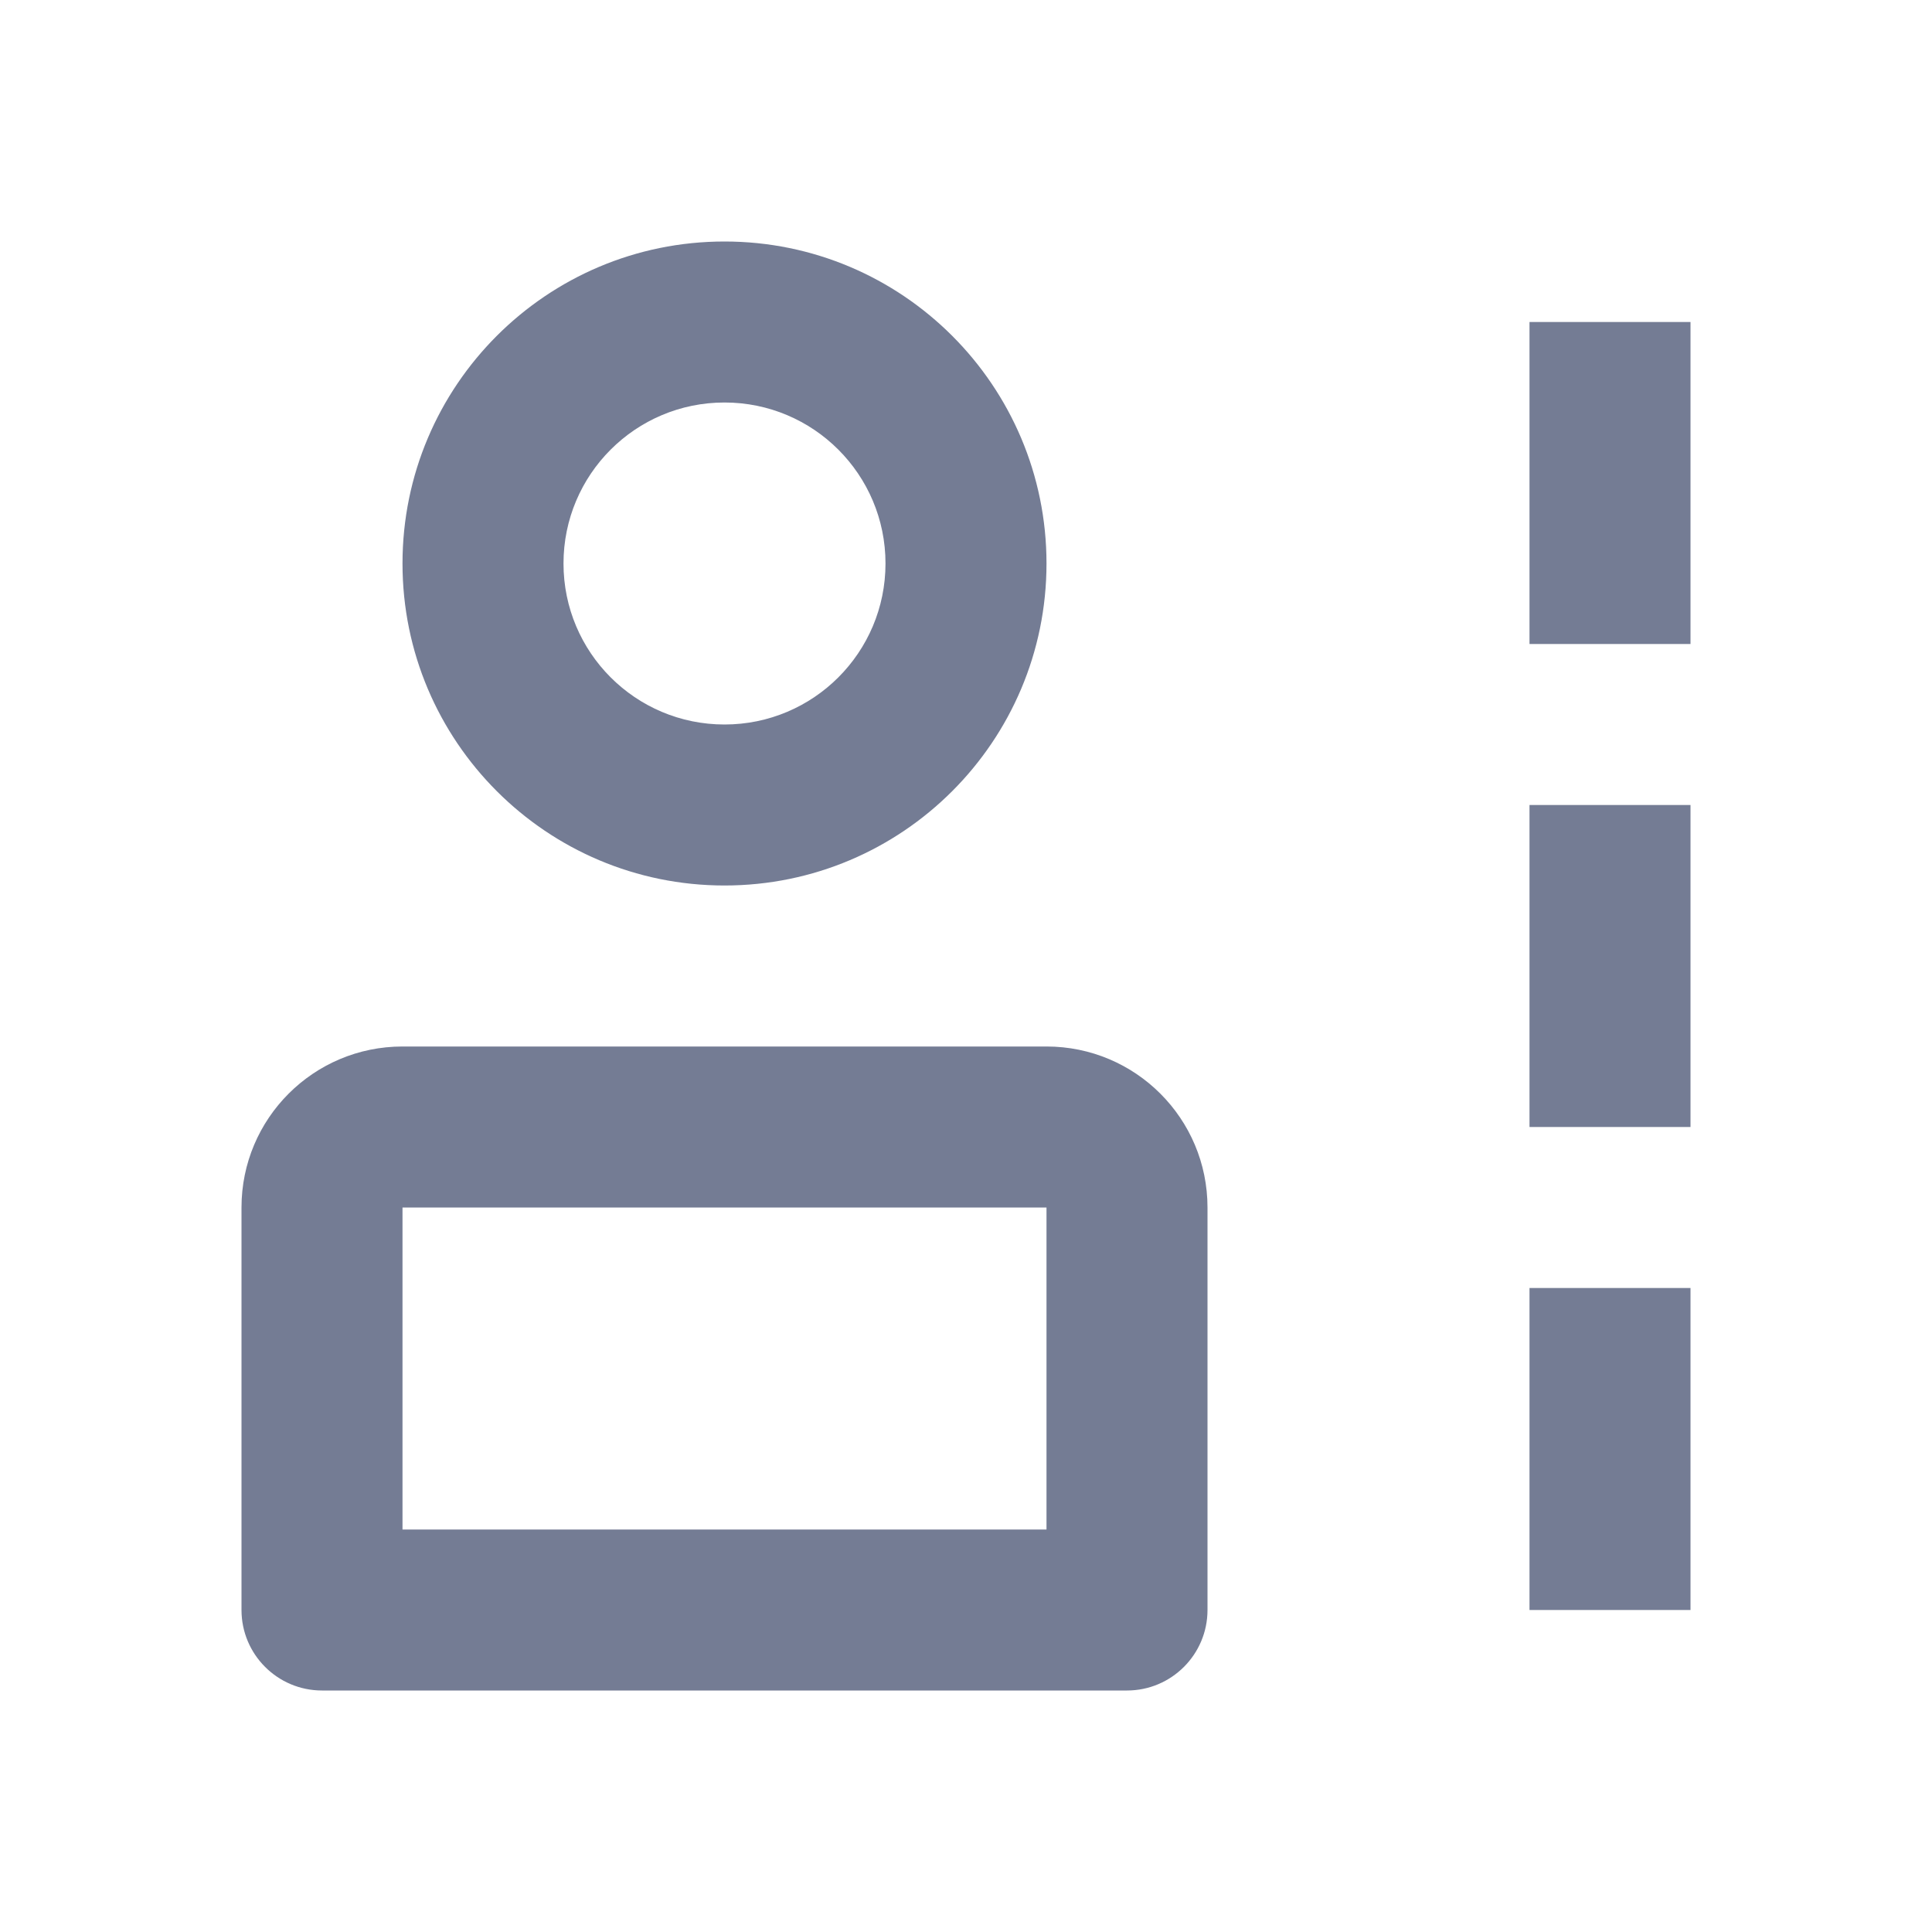 <svg width="24" height="24" viewBox="0 0 24 24" fill="none" xmlns="http://www.w3.org/2000/svg">
<path d="M9 9C7.895 9 7 8.105 7 7C7 5.895 7.895 5 9 5C10.105 5 11 5.895 11 7C11 8.105 10.105 9 9 9ZM9 11C11.209 11 13 9.209 13 7C13 4.791 11.209 3 9 3C6.791 3 5 4.791 5 7C5 9.209 6.791 11 9 11ZM5 15H13V19H5V15ZM5 13C3.895 13 3 13.895 3 15V20C3 20.552 3.448 21 4 21H14C14.552 21 15 20.552 15 20V15C15 13.895 14.105 13 13 13H5ZM21 4V8H19V4H21ZM19 10V14H21V10H19ZM21 16V20H19V16H21Z" fill="#747C94"/>
</svg>
